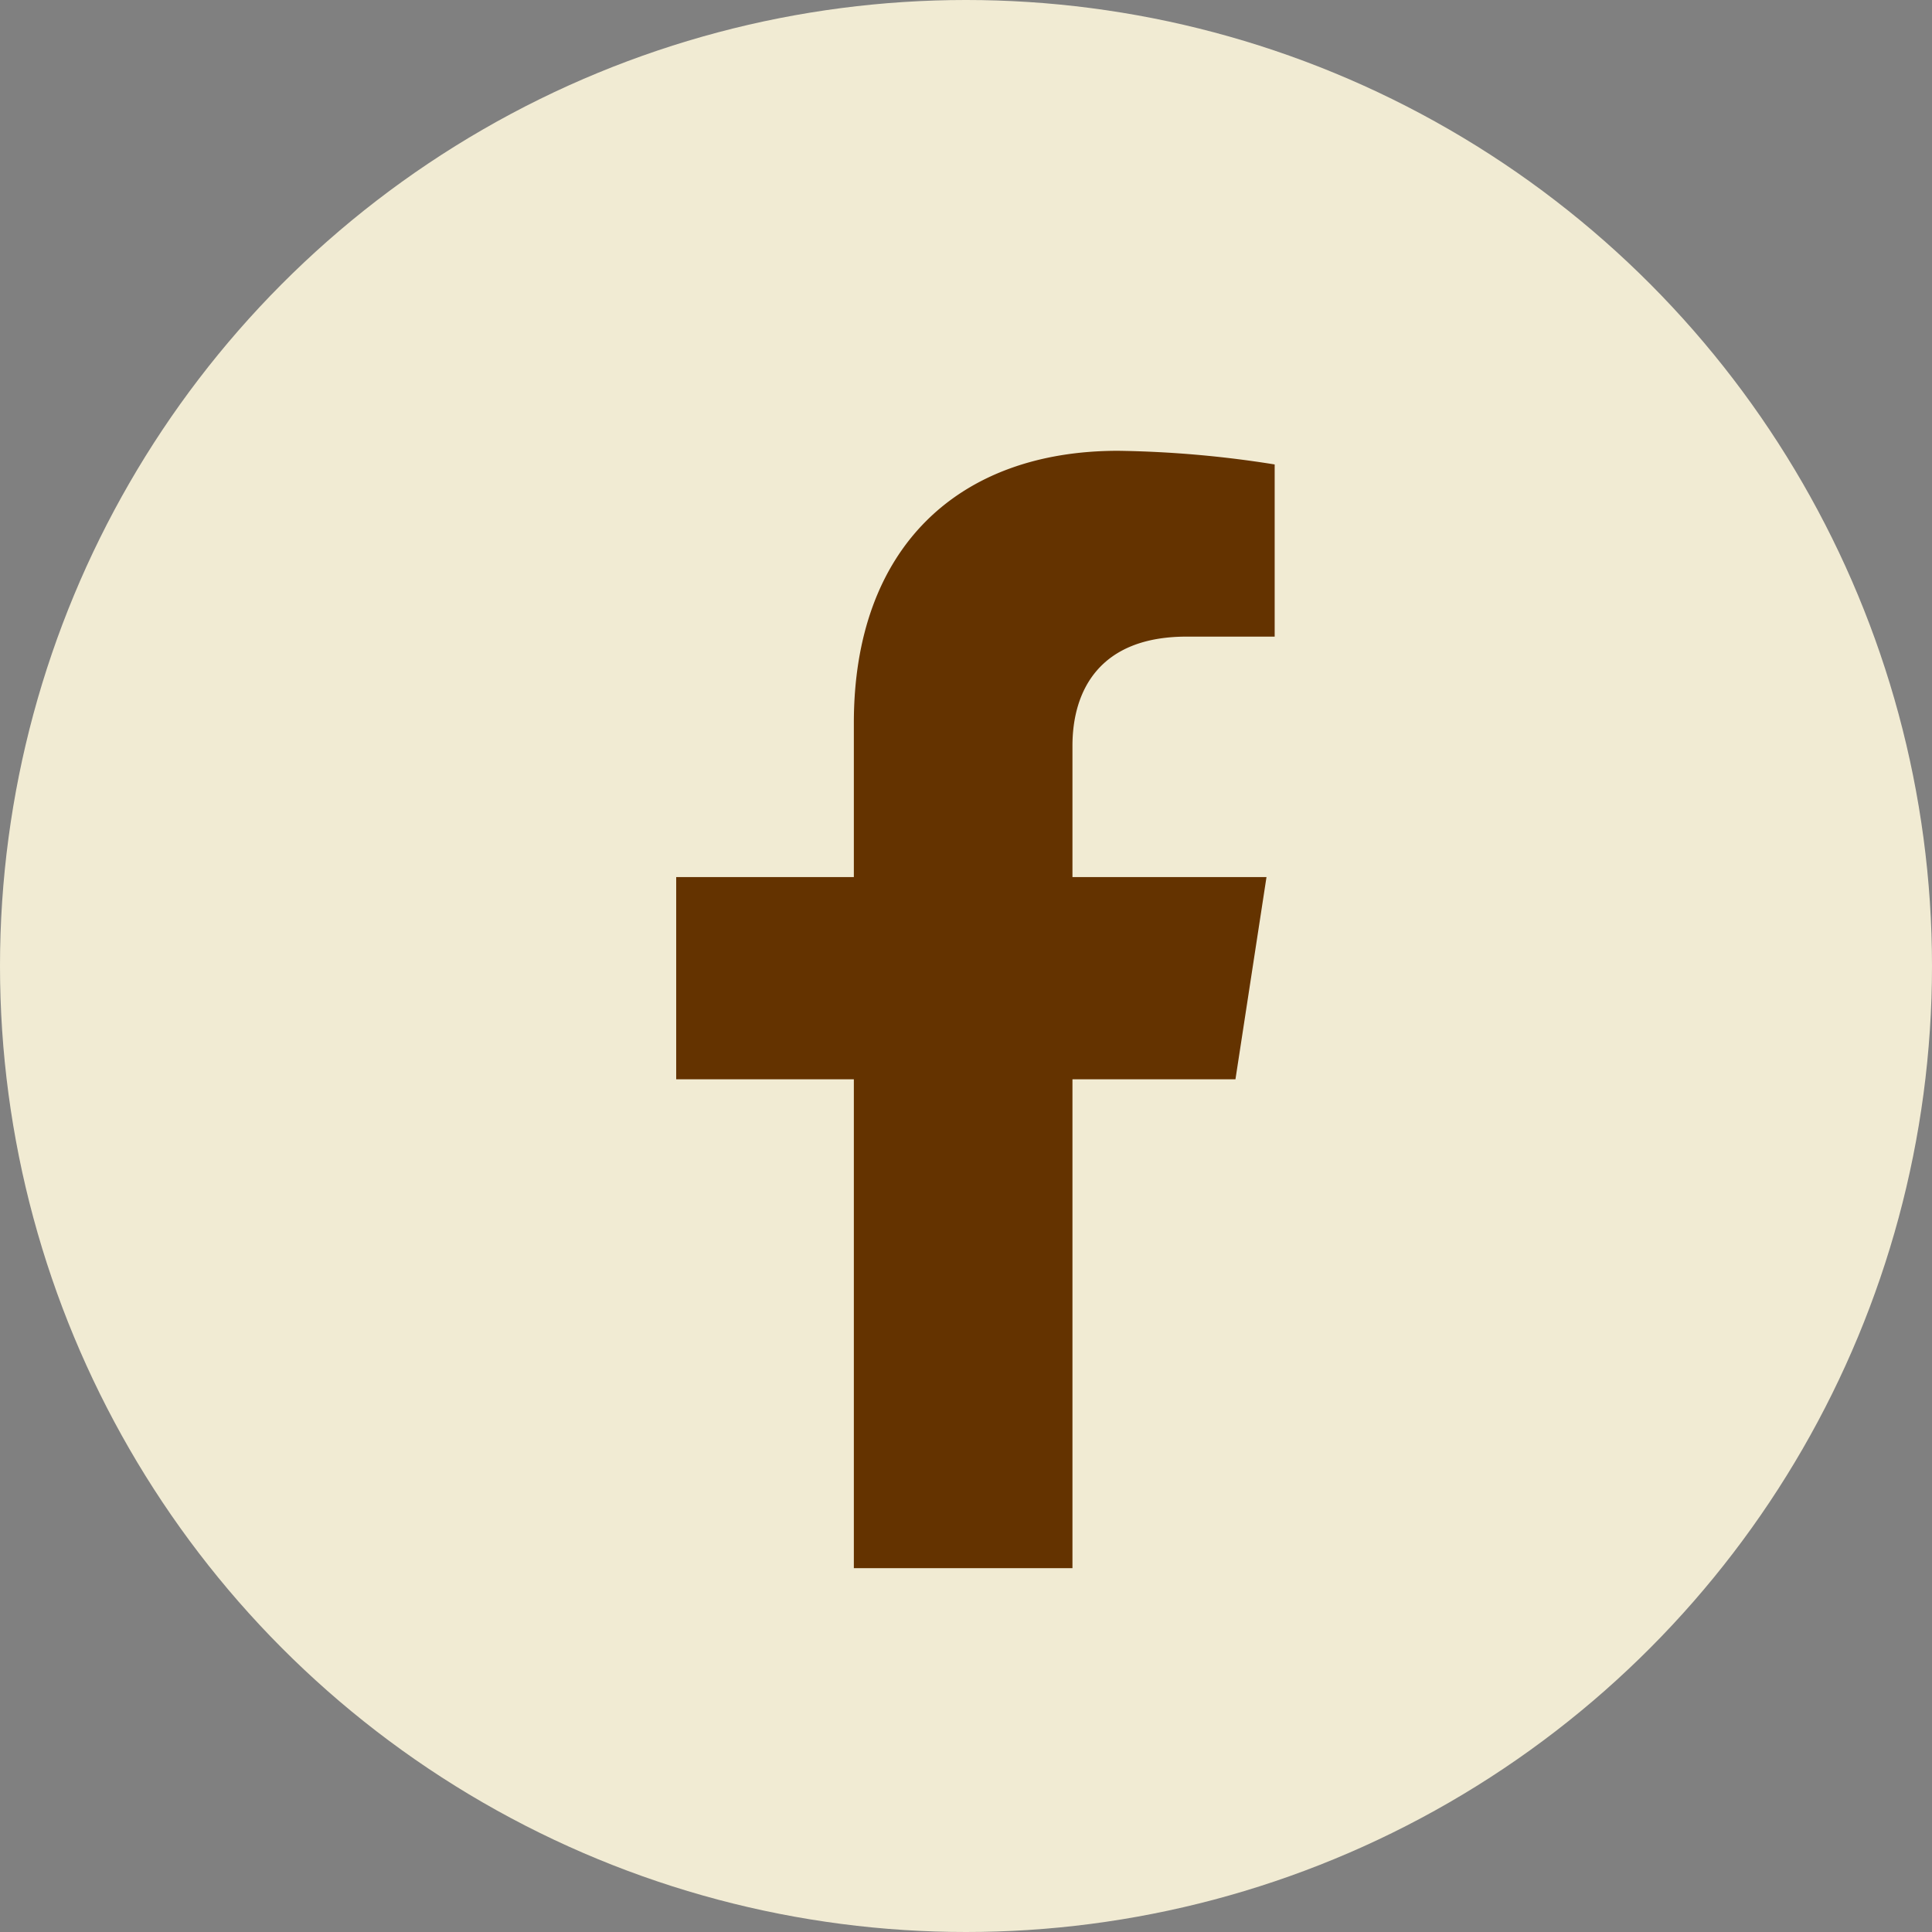 <svg xmlns="http://www.w3.org/2000/svg" width="60" height="60" viewBox="0 0 60 60">
  <rect x="0" y="0" width="60" height="60" fill="#808080" stroke="none"/>
  <g id="Group_307" data-name="Group 307" transform="translate(-160 -8642)">
    <circle id="Ellipse_18" data-name="Ellipse 18" cx="30" cy="30" r="30" transform="translate(160 8642)" fill="#f1ebd3"/>
    <path id="Icon_awesome-facebook-f" data-name="Icon awesome-facebook-f" d="M18.977,19.519l.964-6.28H13.915V9.164c0-1.718.842-3.393,3.541-3.393h2.739V.424A33.409,33.409,0,0,0,15.332,0C10.369,0,7.126,3.008,7.126,8.453v4.786H1.609v6.28H7.126V34.7h6.789V19.519Z" transform="translate(179.391 8656)" fill="#643300"/>
  </g>
</svg>
